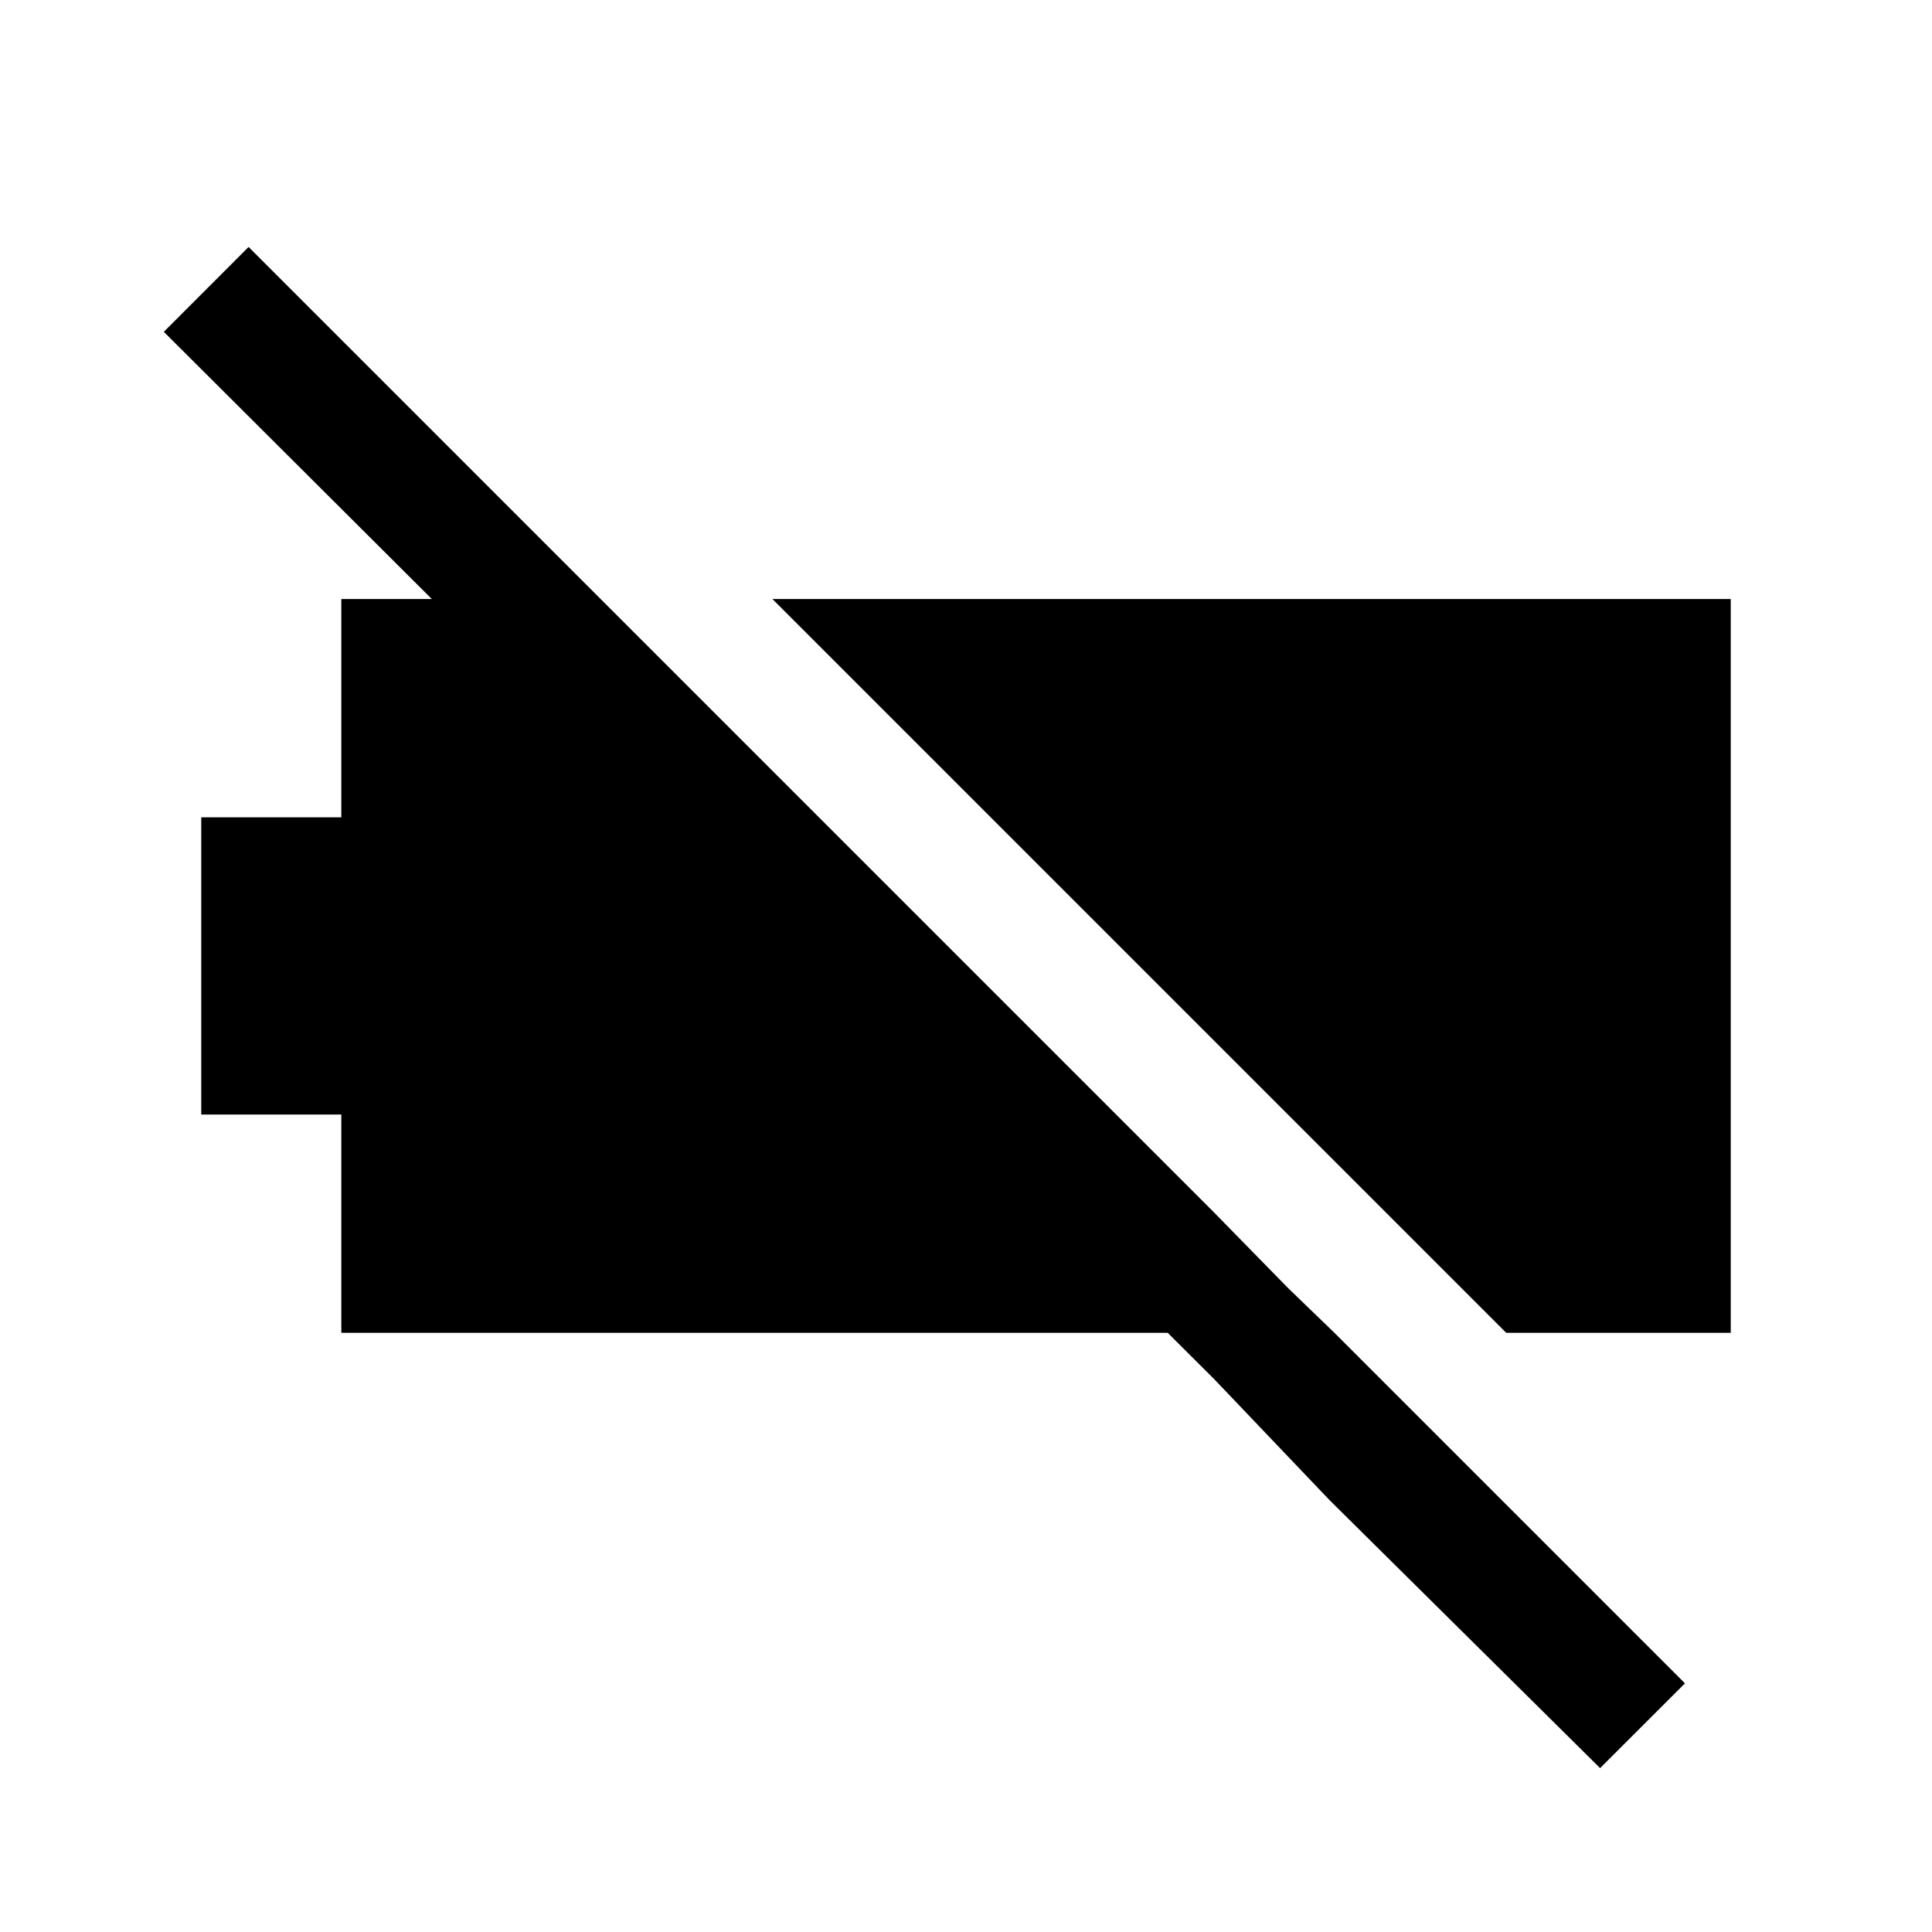 <svg aria-hidden="true" focusable="false" width="24" height="24" viewBox="0 0 24 24"  xmlns="http://www.w3.org/2000/svg">
<path d="M5.364 7.441L2.035 4.122L3.088 3.068L15.077 15.057L16 16L16.577 16.557L20.931 20.911L19.877 21.964L16.515 18.634L15.085 17.134L14.506 16.557H4.24V13.845H2.5V10.153H4.24V7.441H5.364Z" />
<path d="M10.154 8L9.595 7.441H21.5V16.557H18.711L10.154 8Z" />
</svg>
